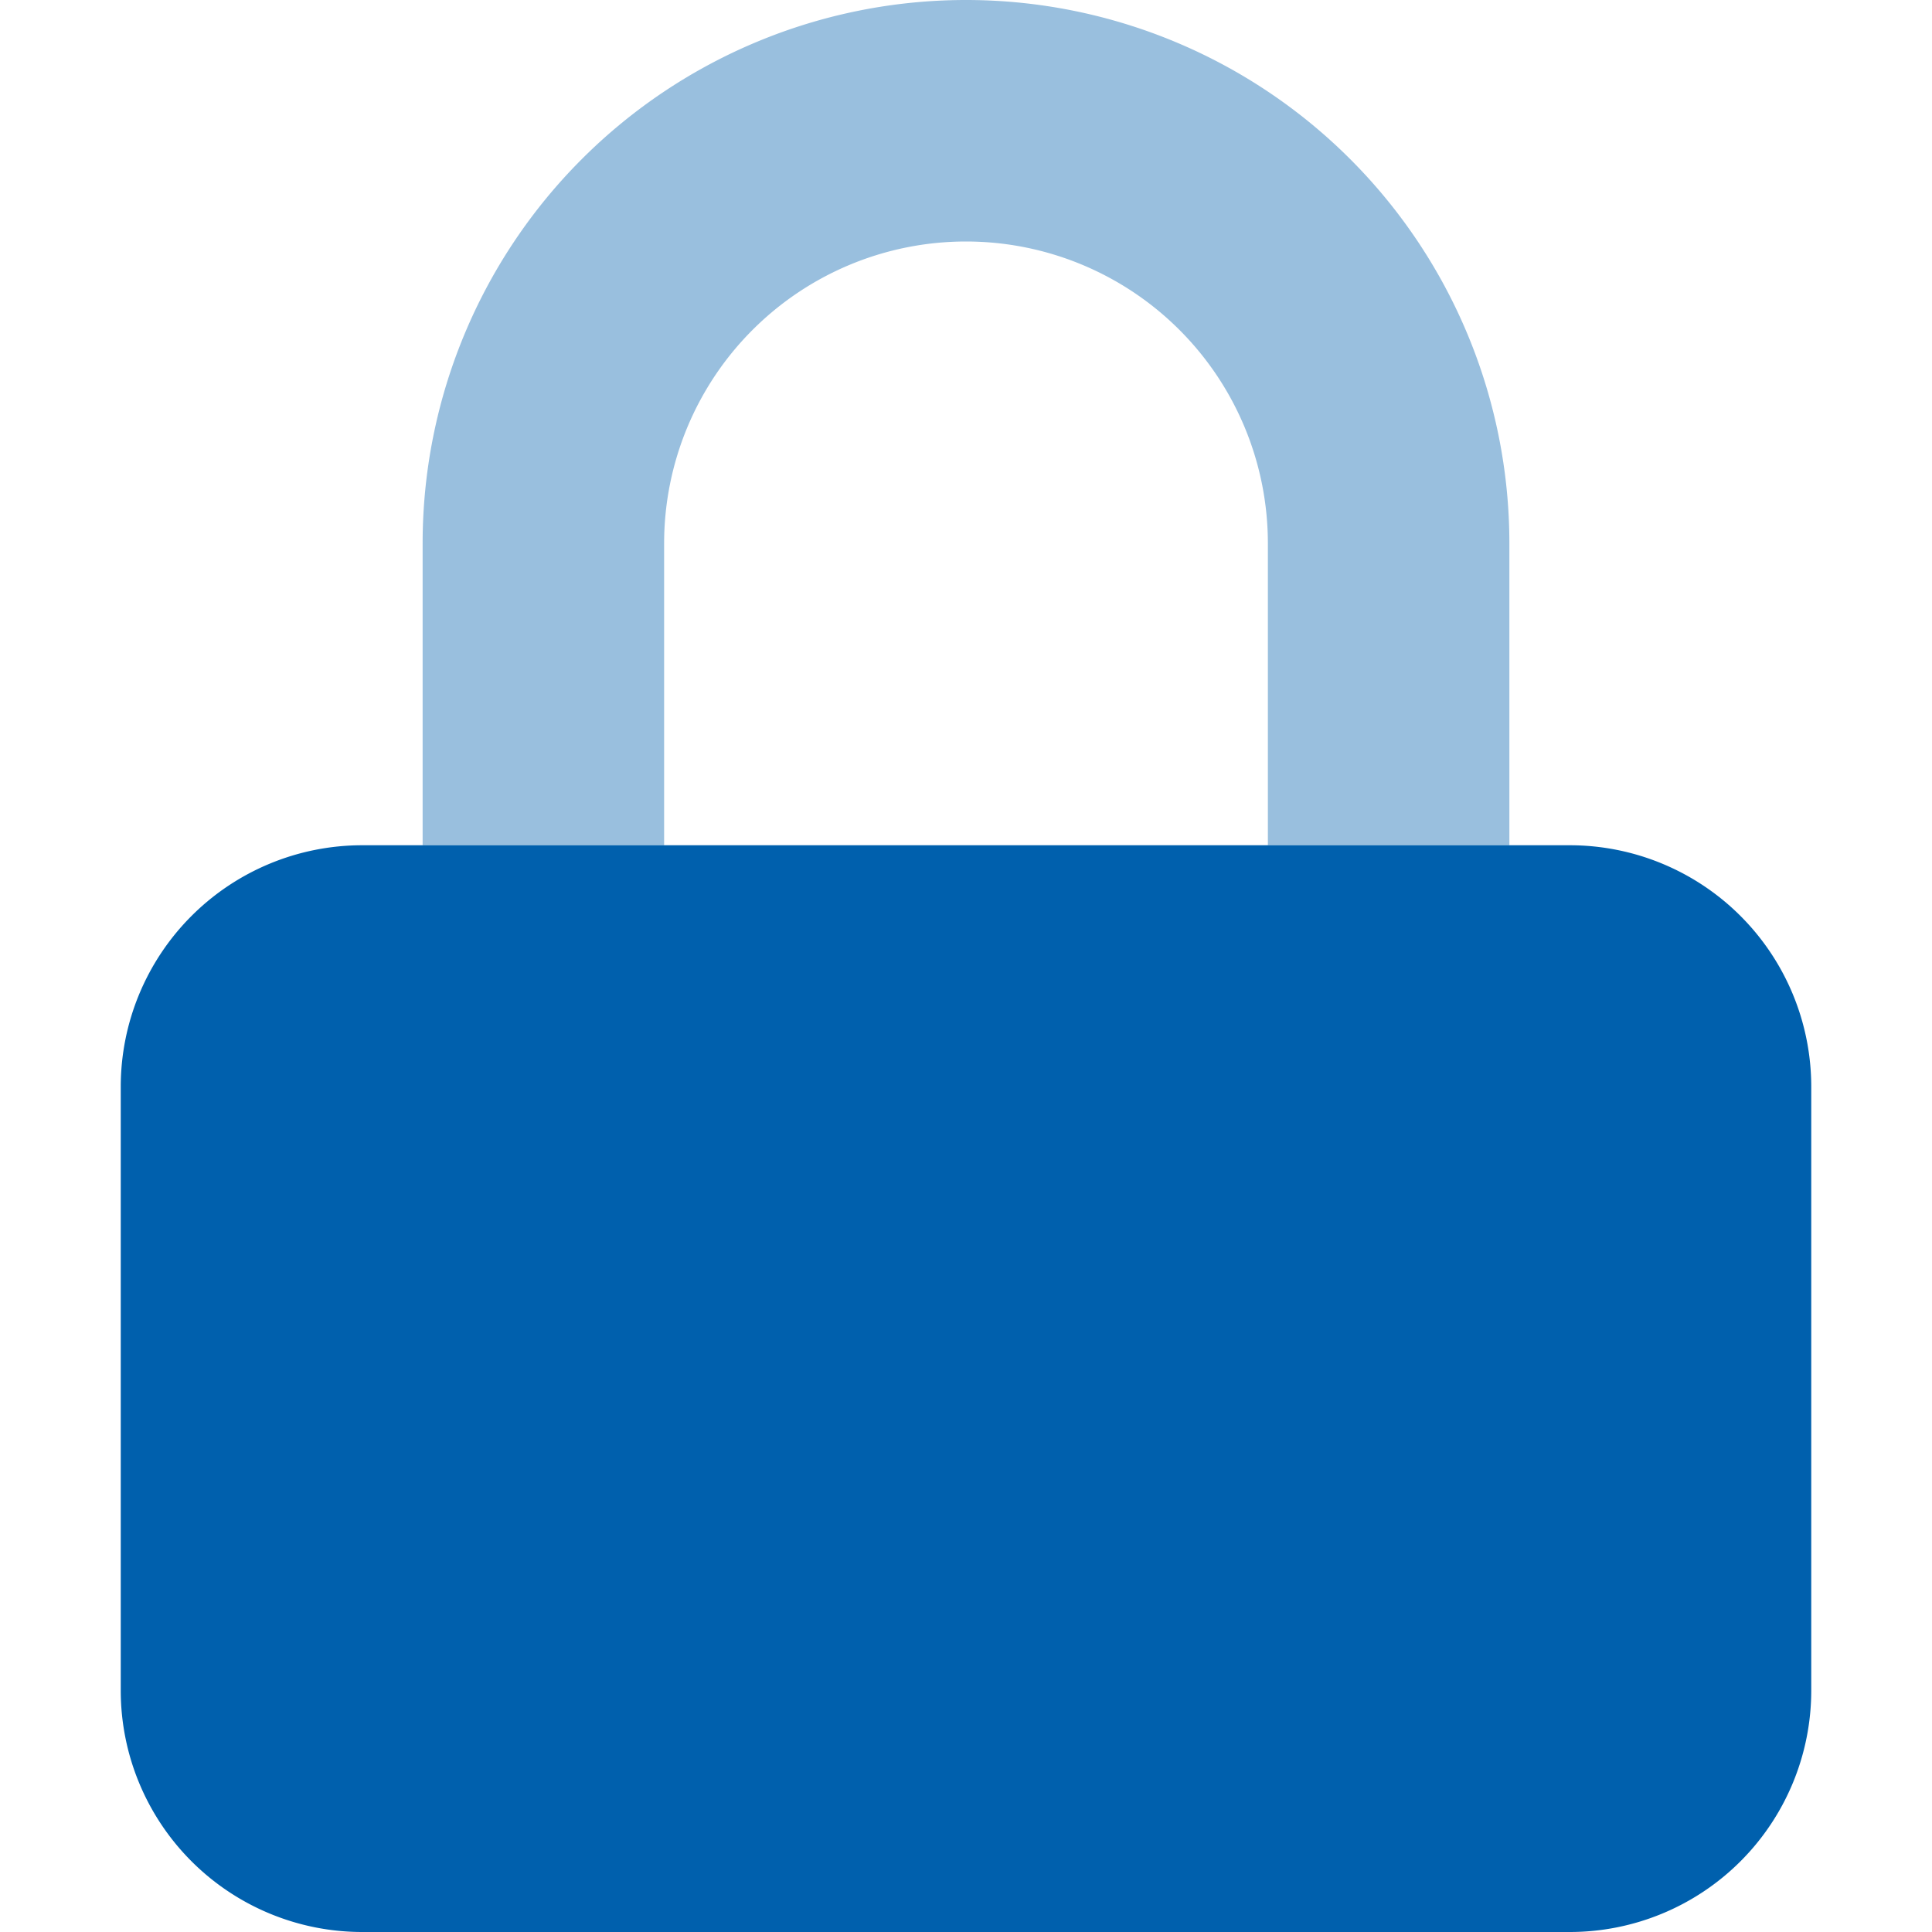 <svg xmlns="http://www.w3.org/2000/svg" width="48" height="48"><defs><clipPath id="a"><path fill="#f0f0f0" d="M0 0h48v48H0z" transform="translate(74 347)"/></clipPath></defs><g clip-path="url(#a)" transform="translate(-74 -347)"><g fill="#0060ad"><path d="M111.5 360.5v7.5h-6v-7.5a7.5 7.5 0 00-15 0v7.5h-6v-7.5a13.5 13.5 0 0127 0z" opacity=".4"/><path d="M83 368h30a6 6 0 016 6v15a6 6 0 01-6 6H83a6 6 0 01-6-6v-15a6 6 0 016-6z"/></g></g></svg>